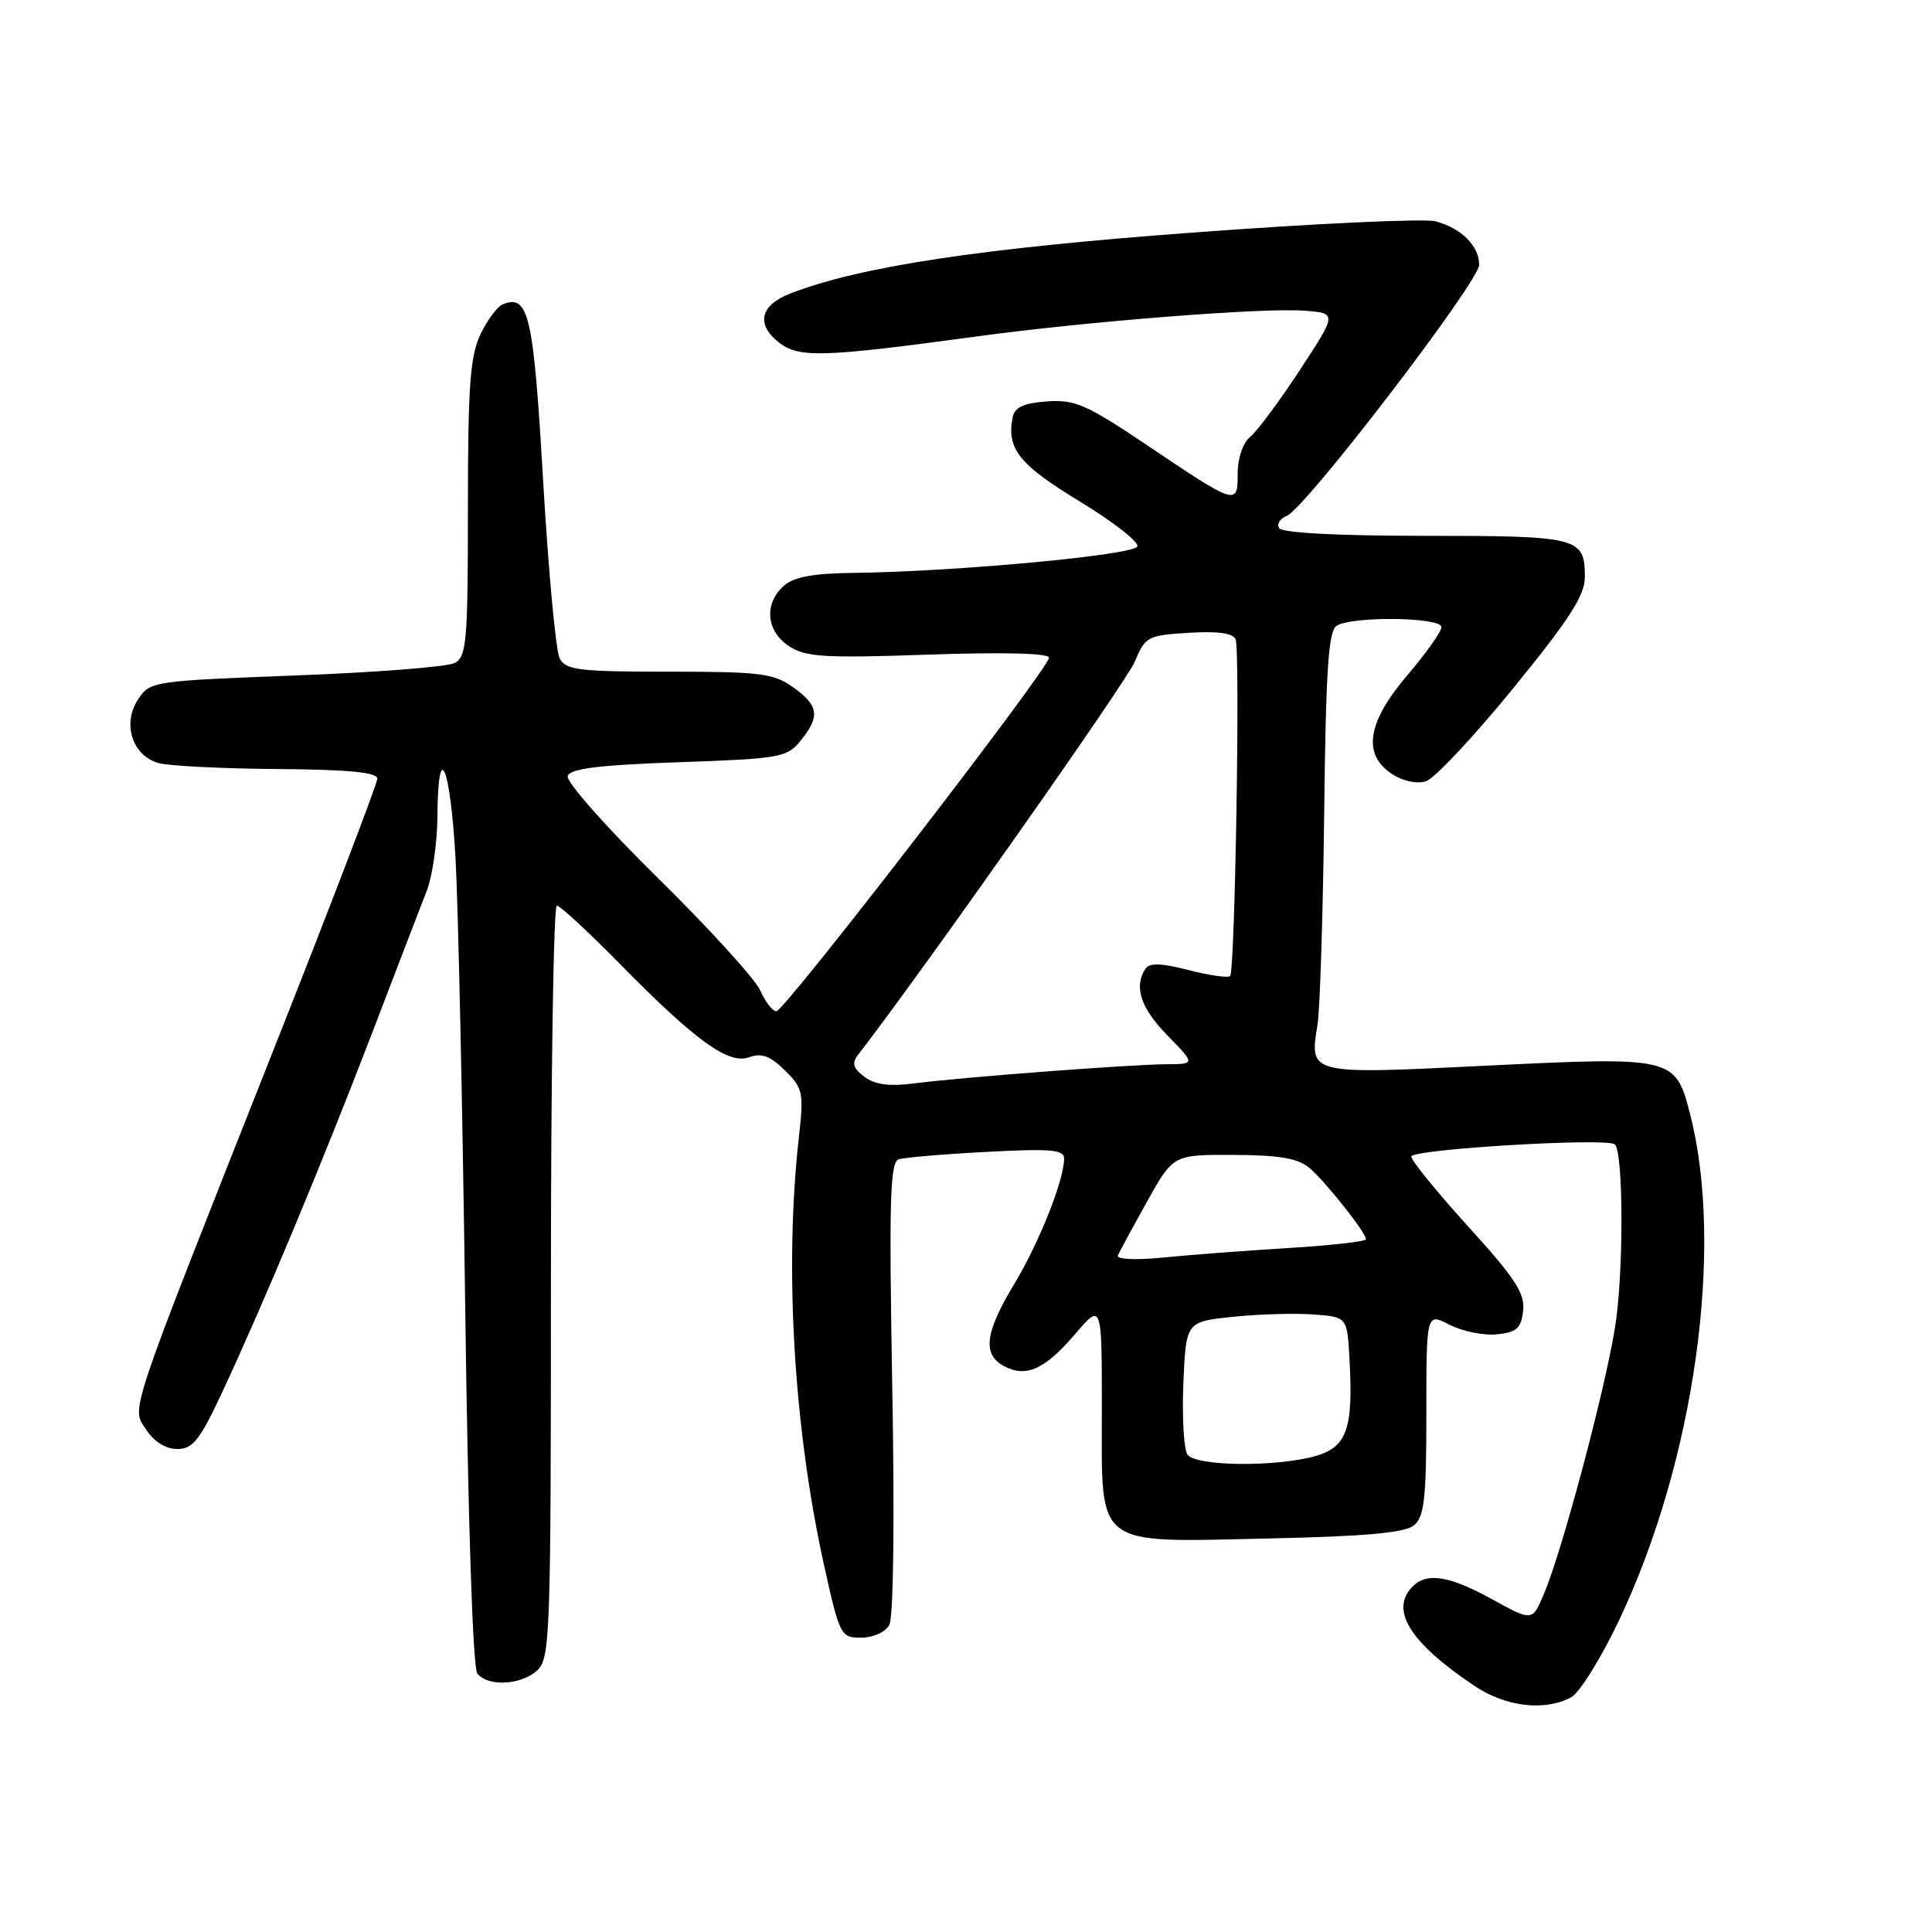 <?xml version="1.0" encoding="UTF-8" standalone="no"?>
<!DOCTYPE svg PUBLIC "-//W3C//DTD SVG 1.1//EN" "http://www.w3.org/Graphics/SVG/1.1/DTD/svg11.dtd" >
<svg xmlns="http://www.w3.org/2000/svg" xmlns:xlink="http://www.w3.org/1999/xlink" version="1.1" viewBox="0 0 256 256">
 <g >
 <path fill="currentColor"
d=" M 208.17 224.91 C 209.30 224.31 212.17 219.68 214.57 214.62 C 224.53 193.59 228.49 165.40 223.96 147.68 C 222.01 140.05 221.80 140.00 197.13 141.20 C 173.25 142.37 173.51 142.43 174.58 135.75 C 174.91 133.69 175.30 121.15 175.46 107.89 C 175.68 88.69 176.02 83.60 177.12 82.91 C 179.16 81.62 191.00 81.77 191.00 83.09 C 191.00 83.69 188.97 86.55 186.50 89.45 C 181.15 95.71 180.49 99.96 184.45 102.56 C 185.89 103.51 187.74 103.90 188.95 103.52 C 190.08 103.16 195.28 97.62 200.50 91.21 C 207.93 82.11 210.00 78.89 210.00 76.48 C 210.00 71.20 209.24 71.00 188.86 71.00 C 177.36 71.00 169.88 70.61 169.50 69.99 C 169.15 69.44 169.61 68.70 170.50 68.36 C 172.93 67.43 196.00 37.32 196.00 35.08 C 196.00 32.59 193.58 30.19 190.18 29.32 C 188.71 28.94 174.22 29.61 158.00 30.82 C 129.90 32.90 113.97 35.31 104.72 38.89 C 100.78 40.42 100.15 42.89 103.08 45.28 C 105.78 47.47 108.74 47.39 129.50 44.57 C 144.11 42.58 167.43 40.75 172.84 41.17 C 177.17 41.50 177.17 41.50 172.26 49.00 C 169.56 53.12 166.59 57.12 165.67 57.87 C 164.69 58.68 164.00 60.69 164.00 62.73 C 164.00 67.03 163.88 66.99 151.98 58.98 C 143.95 53.59 142.43 52.92 138.71 53.19 C 135.59 53.42 134.43 53.97 134.17 55.33 C 133.38 59.48 135.05 61.57 143.00 66.40 C 147.44 69.09 150.91 71.79 150.71 72.40 C 150.33 73.54 126.72 75.75 113.08 75.91 C 107.67 75.98 105.16 76.45 103.83 77.65 C 101.20 80.03 101.53 83.65 104.55 85.62 C 106.76 87.07 109.22 87.22 123.05 86.74 C 132.97 86.40 139.00 86.55 139.00 87.15 C 139.00 88.55 103.95 134.00 102.87 134.00 C 102.37 134.00 101.41 132.76 100.74 131.25 C 100.08 129.74 93.96 123.02 87.16 116.33 C 80.30 109.58 74.98 103.56 75.22 102.83 C 75.55 101.84 79.31 101.37 89.92 101.00 C 103.40 100.53 104.28 100.37 106.09 98.14 C 108.70 94.92 108.50 93.49 105.10 91.07 C 102.50 89.22 100.74 89.00 88.63 89.00 C 76.73 89.00 74.96 88.79 74.16 87.25 C 73.65 86.29 72.67 75.71 71.97 63.75 C 70.69 41.74 70.07 38.99 66.67 40.30 C 65.92 40.58 64.57 42.39 63.66 44.31 C 62.29 47.19 62.00 51.22 62.00 67.37 C 62.00 84.98 61.83 87.02 60.25 87.85 C 59.29 88.36 49.81 89.10 39.20 89.50 C 20.16 90.23 19.87 90.27 18.28 92.70 C 16.17 95.91 17.54 100.14 21.01 101.11 C 22.38 101.49 29.46 101.85 36.75 101.90 C 46.16 101.97 50.00 102.34 50.00 103.17 C 50.00 103.82 43.76 120.13 36.12 139.42 C 16.62 188.72 17.39 186.42 19.40 189.48 C 20.42 191.04 21.98 192.00 23.49 192.00 C 25.57 192.00 26.49 190.82 29.55 184.25 C 35.11 172.31 42.71 154.06 49.26 137.00 C 52.52 128.47 55.81 119.92 56.56 118.00 C 57.30 116.08 57.93 111.69 57.96 108.25 C 58.03 97.62 59.67 101.36 60.36 113.75 C 60.72 120.21 61.29 146.88 61.64 173.00 C 62.02 201.86 62.65 220.99 63.25 221.75 C 64.66 223.52 69.01 223.30 71.17 221.35 C 72.90 219.78 73.00 216.86 73.00 169.85 C 73.00 142.43 73.35 120.00 73.78 120.00 C 74.20 120.00 77.91 123.42 82.03 127.61 C 92.16 137.93 96.55 141.10 99.28 140.09 C 100.91 139.49 102.05 139.91 104.00 141.83 C 106.42 144.22 106.53 144.73 105.83 150.93 C 103.93 168.04 105.18 189.20 109.16 207.25 C 111.26 216.74 111.39 217.00 114.11 217.00 C 115.67 217.00 117.31 216.27 117.83 215.33 C 118.39 214.35 118.55 201.52 118.23 183.86 C 117.79 158.87 117.93 153.98 119.10 153.61 C 119.87 153.37 125.11 152.92 130.75 152.63 C 139.20 152.18 141.00 152.33 141.00 153.51 C 141.00 156.35 137.71 164.63 134.40 170.13 C 130.50 176.59 130.14 179.47 133.04 181.02 C 135.96 182.58 138.45 181.46 142.47 176.76 C 146.00 172.64 146.00 172.64 146.00 186.80 C 146.00 205.32 144.74 204.36 168.36 203.85 C 181.06 203.57 186.17 203.10 187.36 202.11 C 188.73 200.98 189.00 198.54 189.00 187.35 C 189.00 173.95 189.00 173.95 192.06 175.53 C 193.75 176.40 196.56 176.98 198.31 176.81 C 200.97 176.55 201.55 176.03 201.82 173.69 C 202.09 171.39 200.79 169.39 194.57 162.55 C 190.41 157.96 187.00 153.78 187.00 153.25 C 187.00 152.27 213.05 150.72 213.98 151.64 C 215.13 152.79 215.15 168.79 214.00 175.88 C 212.64 184.34 206.99 205.51 204.59 211.17 C 203.04 214.85 203.04 214.85 197.77 211.94 C 192.08 208.80 189.09 208.31 187.20 210.20 C 184.10 213.30 186.79 217.65 195.39 223.40 C 199.53 226.17 204.68 226.77 208.17 224.91 Z  M 157.35 192.75 C 156.86 192.06 156.62 187.82 156.80 183.32 C 157.15 175.14 157.15 175.14 163.32 174.49 C 166.72 174.13 171.53 173.99 174.00 174.17 C 178.50 174.50 178.50 174.50 178.81 180.00 C 179.34 189.35 178.49 191.77 174.21 192.96 C 168.97 194.41 158.45 194.29 157.35 192.75 Z  M 148.12 166.36 C 148.33 165.87 150.07 162.66 151.98 159.23 C 155.46 153.00 155.46 153.00 163.48 153.03 C 169.57 153.06 171.99 153.48 173.53 154.78 C 175.67 156.60 181.00 163.33 181.00 164.21 C 181.00 164.50 176.39 165.02 170.75 165.37 C 165.11 165.71 157.63 166.28 154.12 166.63 C 150.48 166.99 147.91 166.87 148.12 166.36 Z  M 114.54 142.68 C 113.08 141.60 112.85 140.87 113.63 139.86 C 121.97 129.09 149.24 90.37 150.34 87.72 C 151.75 84.34 152.06 84.18 157.54 83.85 C 161.42 83.61 163.41 83.90 163.73 84.73 C 164.34 86.34 163.65 128.68 163.00 129.33 C 162.72 129.60 160.25 129.25 157.50 128.54 C 153.84 127.60 152.30 127.56 151.77 128.38 C 150.21 130.76 151.14 133.56 154.70 137.21 C 158.41 141.00 158.41 141.00 154.45 141.02 C 149.71 141.05 127.50 142.74 121.08 143.56 C 117.85 143.98 115.92 143.72 114.54 142.68 Z "/>
</g>
</svg>